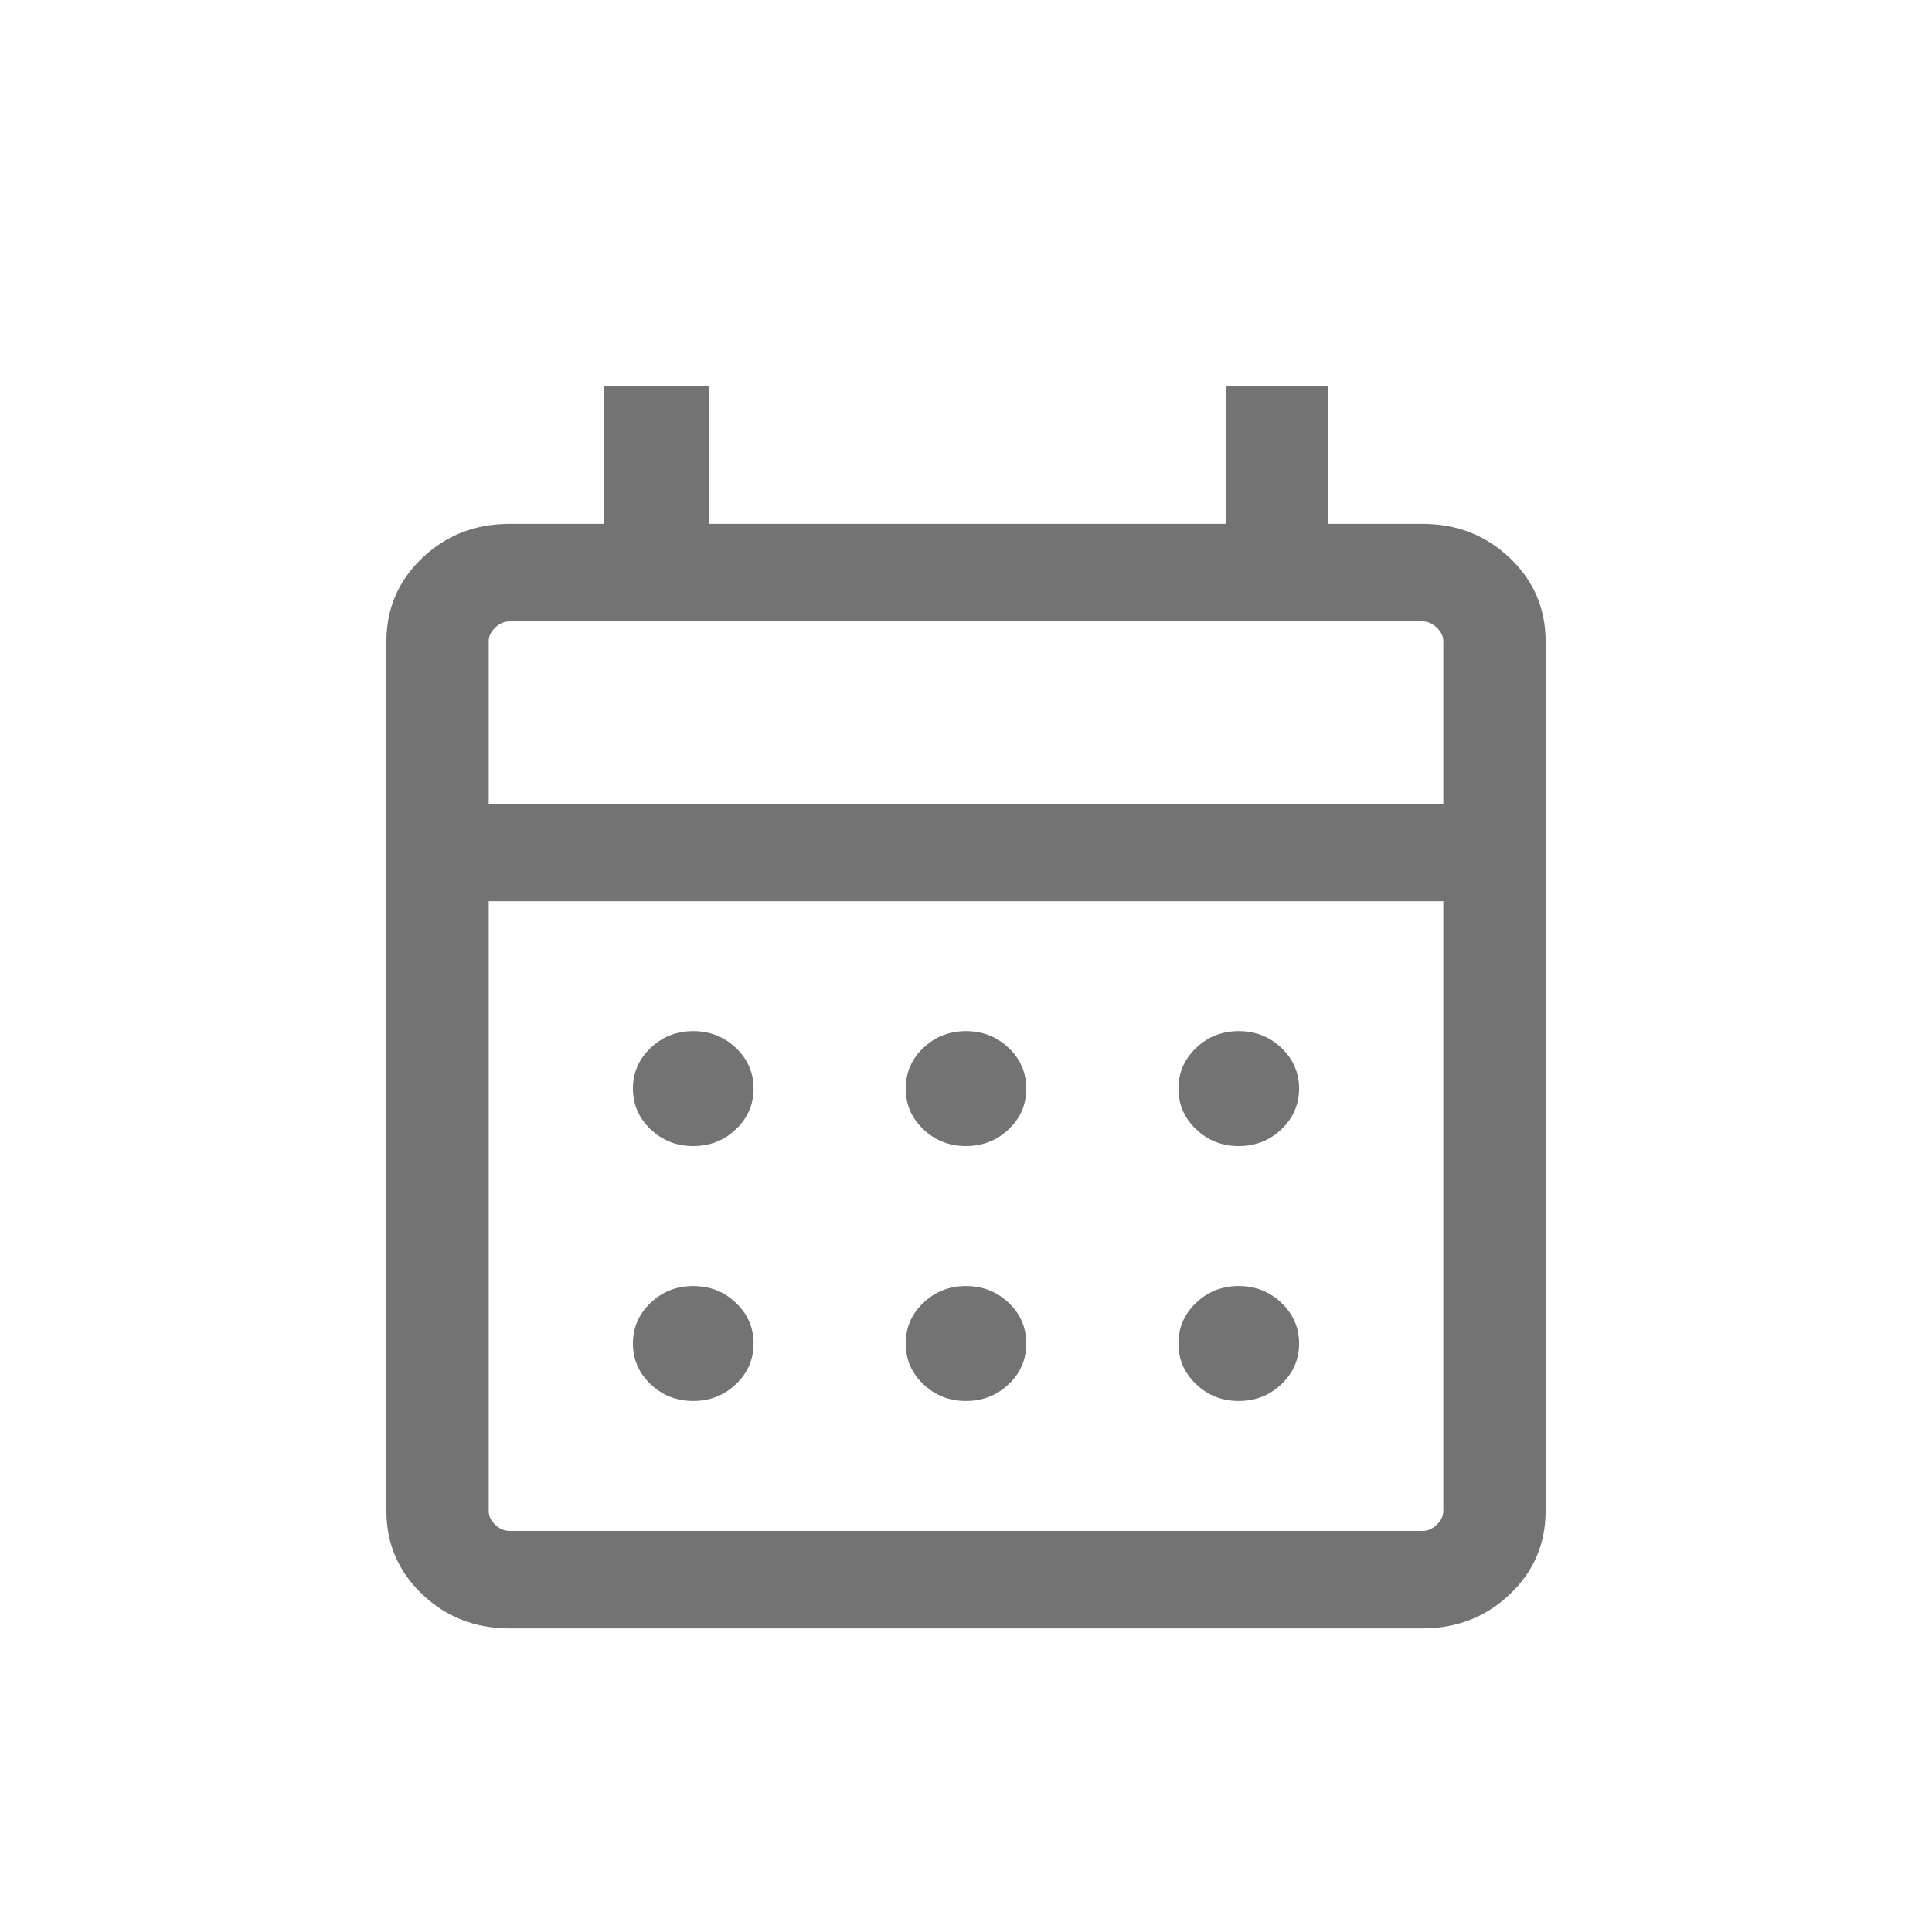 <svg width="20" height="20" viewBox="0 0 20 20" fill="none" xmlns="http://www.w3.org/2000/svg">
<mask id="mask0_6117_130216" maskUnits="userSpaceOnUse" x="0" y="0" width="20" height="20">
<rect width="20" height="20" fill="#D9D9D9"/>
</mask>
<g mask="url(#mask0_6117_130216)">
<path d="M5.276 16.857C4.919 16.857 4.618 16.739 4.371 16.504C4.124 16.269 4 15.981 4 15.641V6.639C4 6.299 4.124 6.011 4.371 5.776C4.618 5.541 4.919 5.423 5.276 5.423H6.253V4H7.339V5.423H12.688V4H13.747V5.423H14.724C15.081 5.423 15.382 5.541 15.629 5.776C15.877 6.011 16 6.299 16 6.639V15.641C16 15.981 15.877 16.269 15.629 16.504C15.382 16.739 15.081 16.857 14.724 16.857H5.276ZM5.276 15.848H14.724C14.778 15.848 14.828 15.827 14.873 15.784C14.919 15.74 14.941 15.693 14.941 15.641V9.329H5.059V15.641C5.059 15.693 5.081 15.74 5.127 15.784C5.172 15.827 5.222 15.848 5.276 15.848ZM5.059 8.32H14.941V6.639C14.941 6.587 14.919 6.54 14.873 6.496C14.828 6.453 14.778 6.432 14.724 6.432H5.276C5.222 6.432 5.172 6.453 5.127 6.496C5.081 6.54 5.059 6.587 5.059 6.639V8.32ZM10 11.864C9.827 11.864 9.68 11.806 9.558 11.69C9.436 11.574 9.376 11.434 9.376 11.269C9.376 11.105 9.436 10.964 9.558 10.848C9.68 10.732 9.827 10.674 10 10.674C10.173 10.674 10.32 10.732 10.442 10.848C10.564 10.964 10.624 11.105 10.624 11.269C10.624 11.434 10.564 11.574 10.442 11.69C10.32 11.806 10.173 11.864 10 11.864ZM7.176 11.864C7.004 11.864 6.856 11.806 6.735 11.69C6.613 11.574 6.552 11.434 6.552 11.269C6.552 11.105 6.613 10.964 6.735 10.848C6.856 10.732 7.004 10.674 7.176 10.674C7.349 10.674 7.497 10.732 7.618 10.848C7.74 10.964 7.801 11.105 7.801 11.269C7.801 11.434 7.74 11.574 7.618 11.69C7.497 11.806 7.349 11.864 7.176 11.864ZM12.823 11.864C12.651 11.864 12.503 11.806 12.382 11.69C12.26 11.574 12.199 11.434 12.199 11.269C12.199 11.105 12.26 10.964 12.382 10.848C12.503 10.732 12.651 10.674 12.823 10.674C12.996 10.674 13.144 10.732 13.265 10.848C13.387 10.964 13.448 11.105 13.448 11.269C13.448 11.434 13.387 11.574 13.265 11.69C13.144 11.806 12.996 11.864 12.823 11.864ZM10 14.503C9.827 14.503 9.68 14.445 9.558 14.329C9.436 14.213 9.376 14.073 9.376 13.908C9.376 13.743 9.436 13.603 9.558 13.487C9.68 13.371 9.827 13.313 10 13.313C10.173 13.313 10.32 13.371 10.442 13.487C10.564 13.603 10.624 13.743 10.624 13.908C10.624 14.073 10.564 14.213 10.442 14.329C10.32 14.445 10.173 14.503 10 14.503ZM7.176 14.503C7.004 14.503 6.856 14.445 6.735 14.329C6.613 14.213 6.552 14.073 6.552 13.908C6.552 13.743 6.613 13.603 6.735 13.487C6.856 13.371 7.004 13.313 7.176 13.313C7.349 13.313 7.497 13.371 7.618 13.487C7.74 13.603 7.801 13.743 7.801 13.908C7.801 14.073 7.74 14.213 7.618 14.329C7.497 14.445 7.349 14.503 7.176 14.503ZM12.823 14.503C12.651 14.503 12.503 14.445 12.382 14.329C12.26 14.213 12.199 14.073 12.199 13.908C12.199 13.743 12.26 13.603 12.382 13.487C12.503 13.371 12.651 13.313 12.823 13.313C12.996 13.313 13.144 13.371 13.265 13.487C13.387 13.603 13.448 13.743 13.448 13.908C13.448 14.073 13.387 14.213 13.265 14.329C13.144 14.445 12.996 14.503 12.823 14.503Z" fill="#737373"/>
</g>
</svg>
